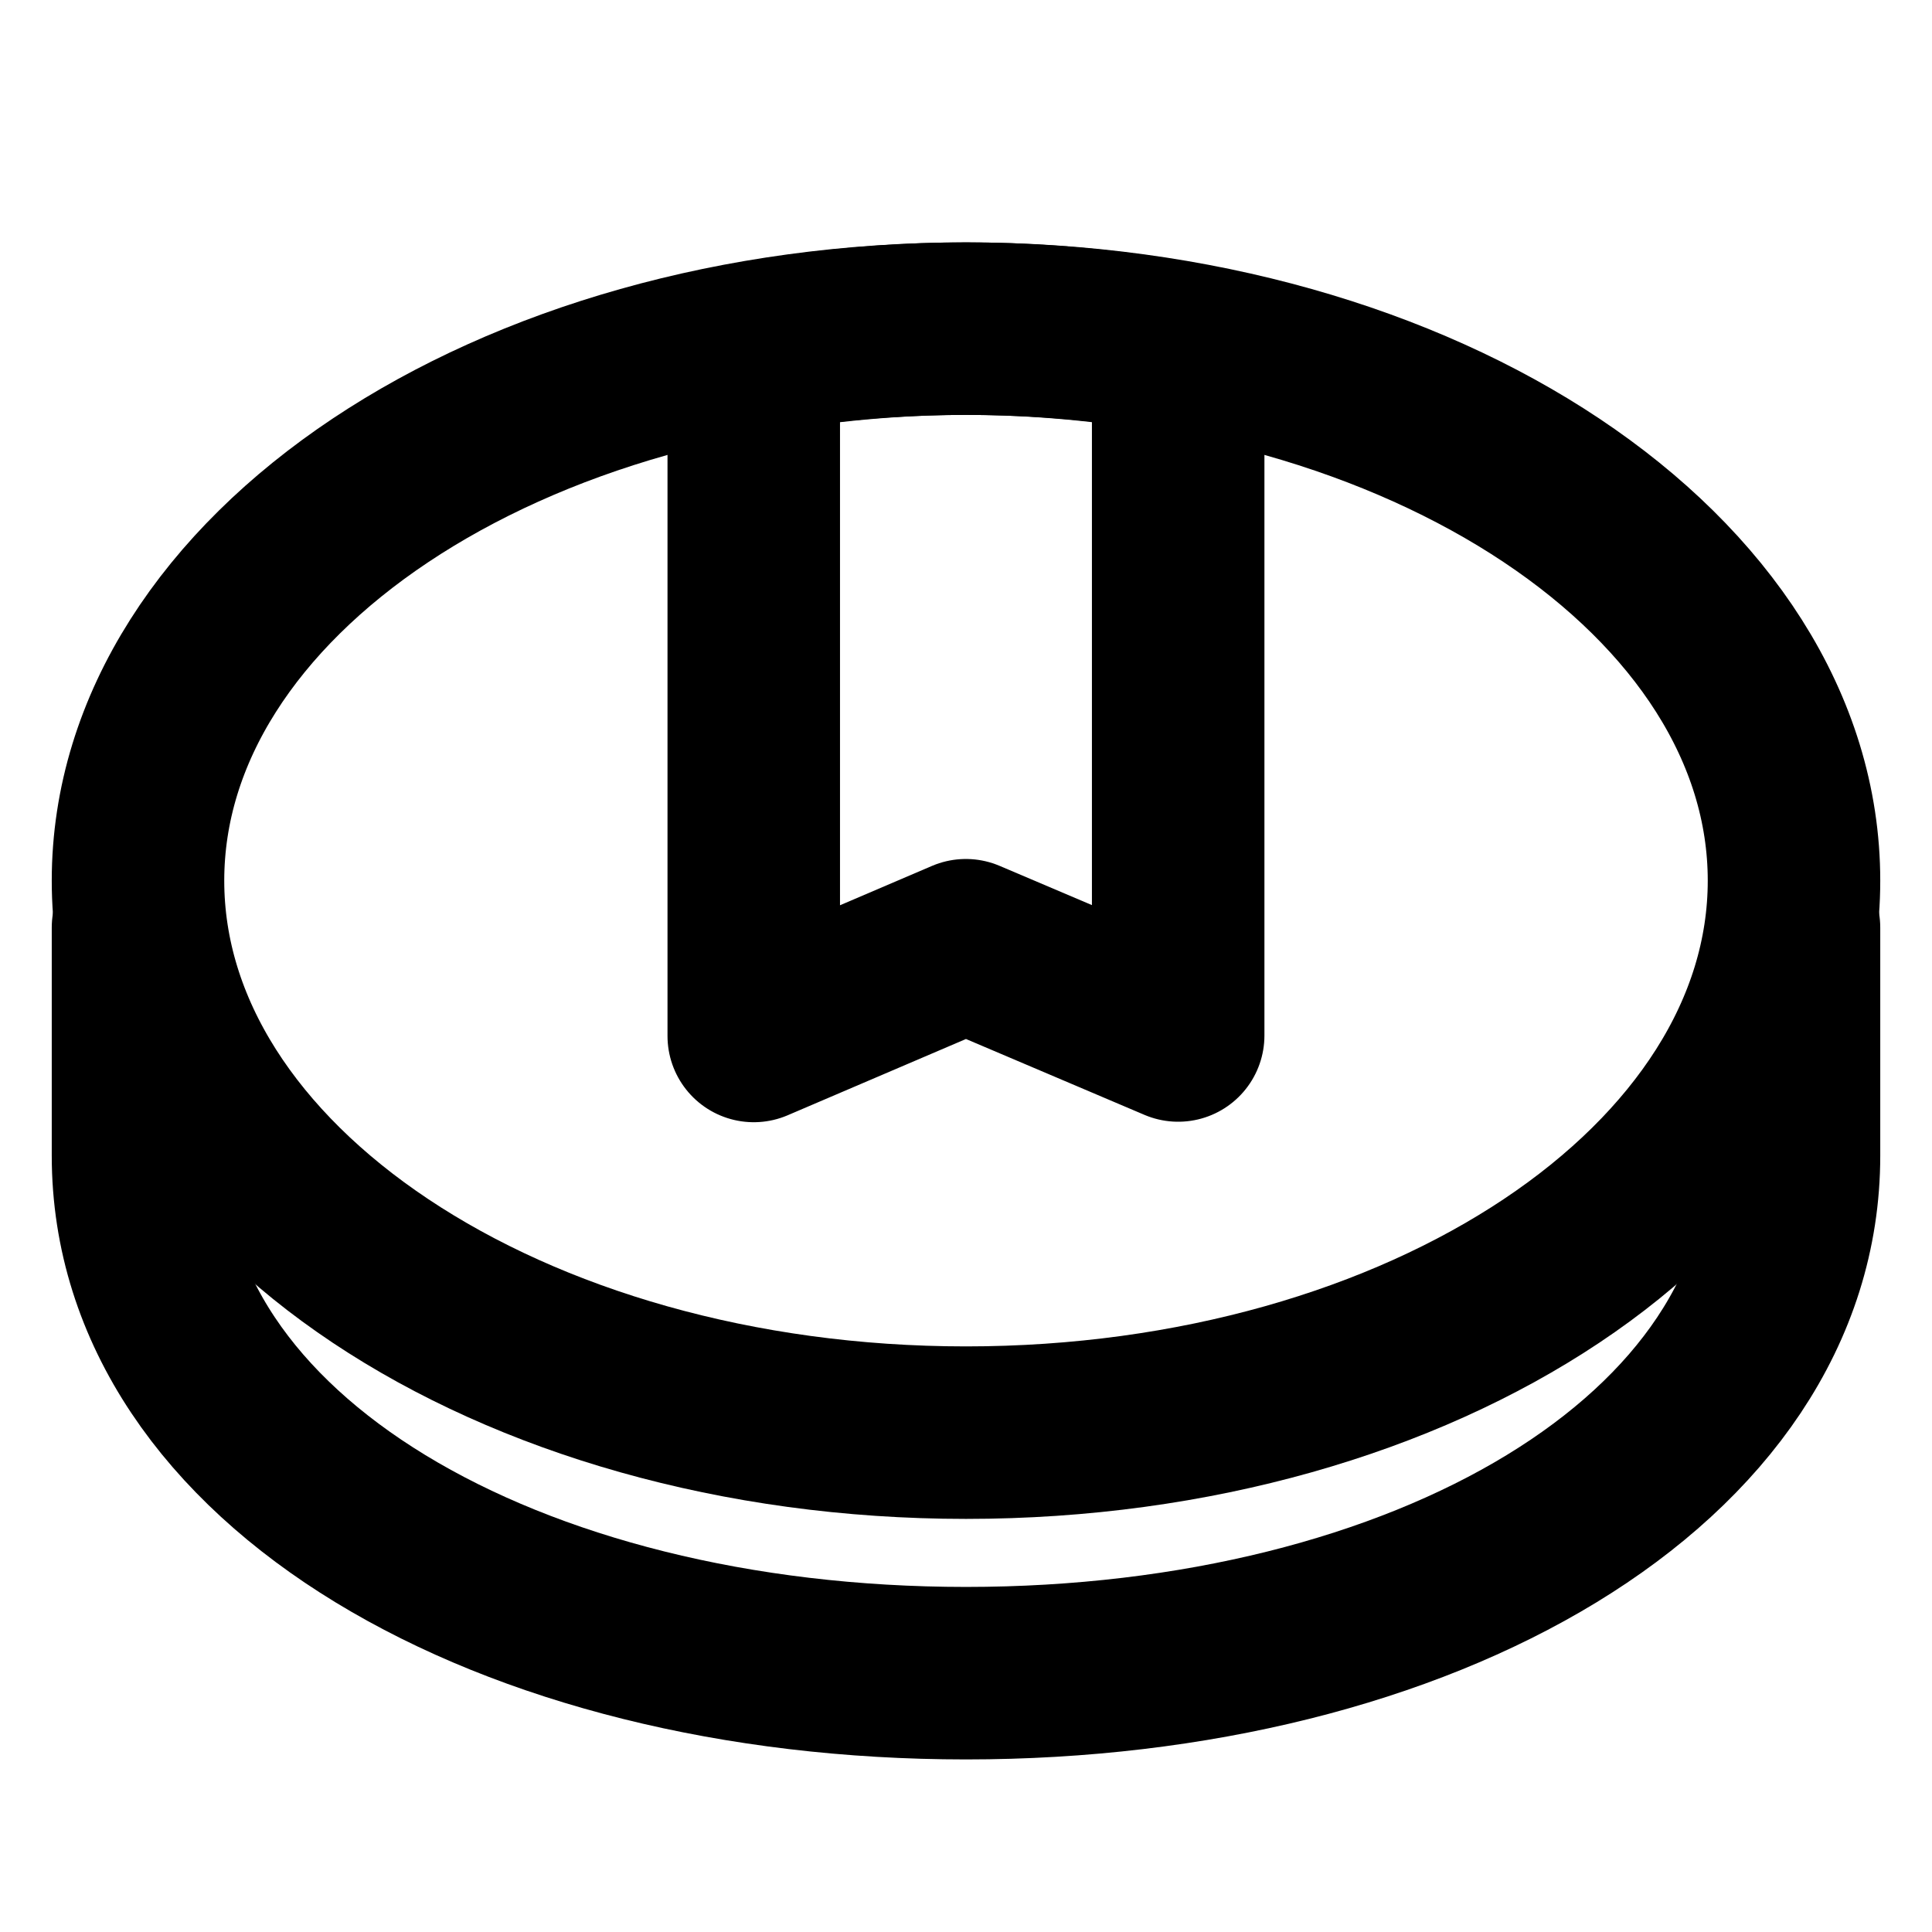<svg width="28" height="28" viewBox="0 0 28 28" fill="none" xmlns="http://www.w3.org/2000/svg">
<path d="M14 20.763C20.627 20.763 26 17.181 26 12.763C26 8.345 20.627 4.763 14 4.763C7.373 4.763 2 8.345 2 12.763C2 17.181 7.373 20.763 14 20.763Z" stroke="black" stroke-width="2.5" stroke-linecap="round" stroke-linejoin="round"/>
<path d="M26 13.444V16.749C26 21.168 20.627 24.249 14 24.249C7.373 24.249 2 21.168 2 16.749V13.444" stroke="black" stroke-width="2.5" stroke-linecap="round" stroke-linejoin="round"/>
<path d="M14 4.763C12.935 4.763 11.908 4.865 10.924 5.038V15.014L13.998 13.699L17.075 15.007V5.038C16.092 4.864 15.065 4.763 13.999 4.763H14Z" stroke="black" stroke-width="2.5" stroke-linecap="round" stroke-linejoin="round"/>
</svg>
